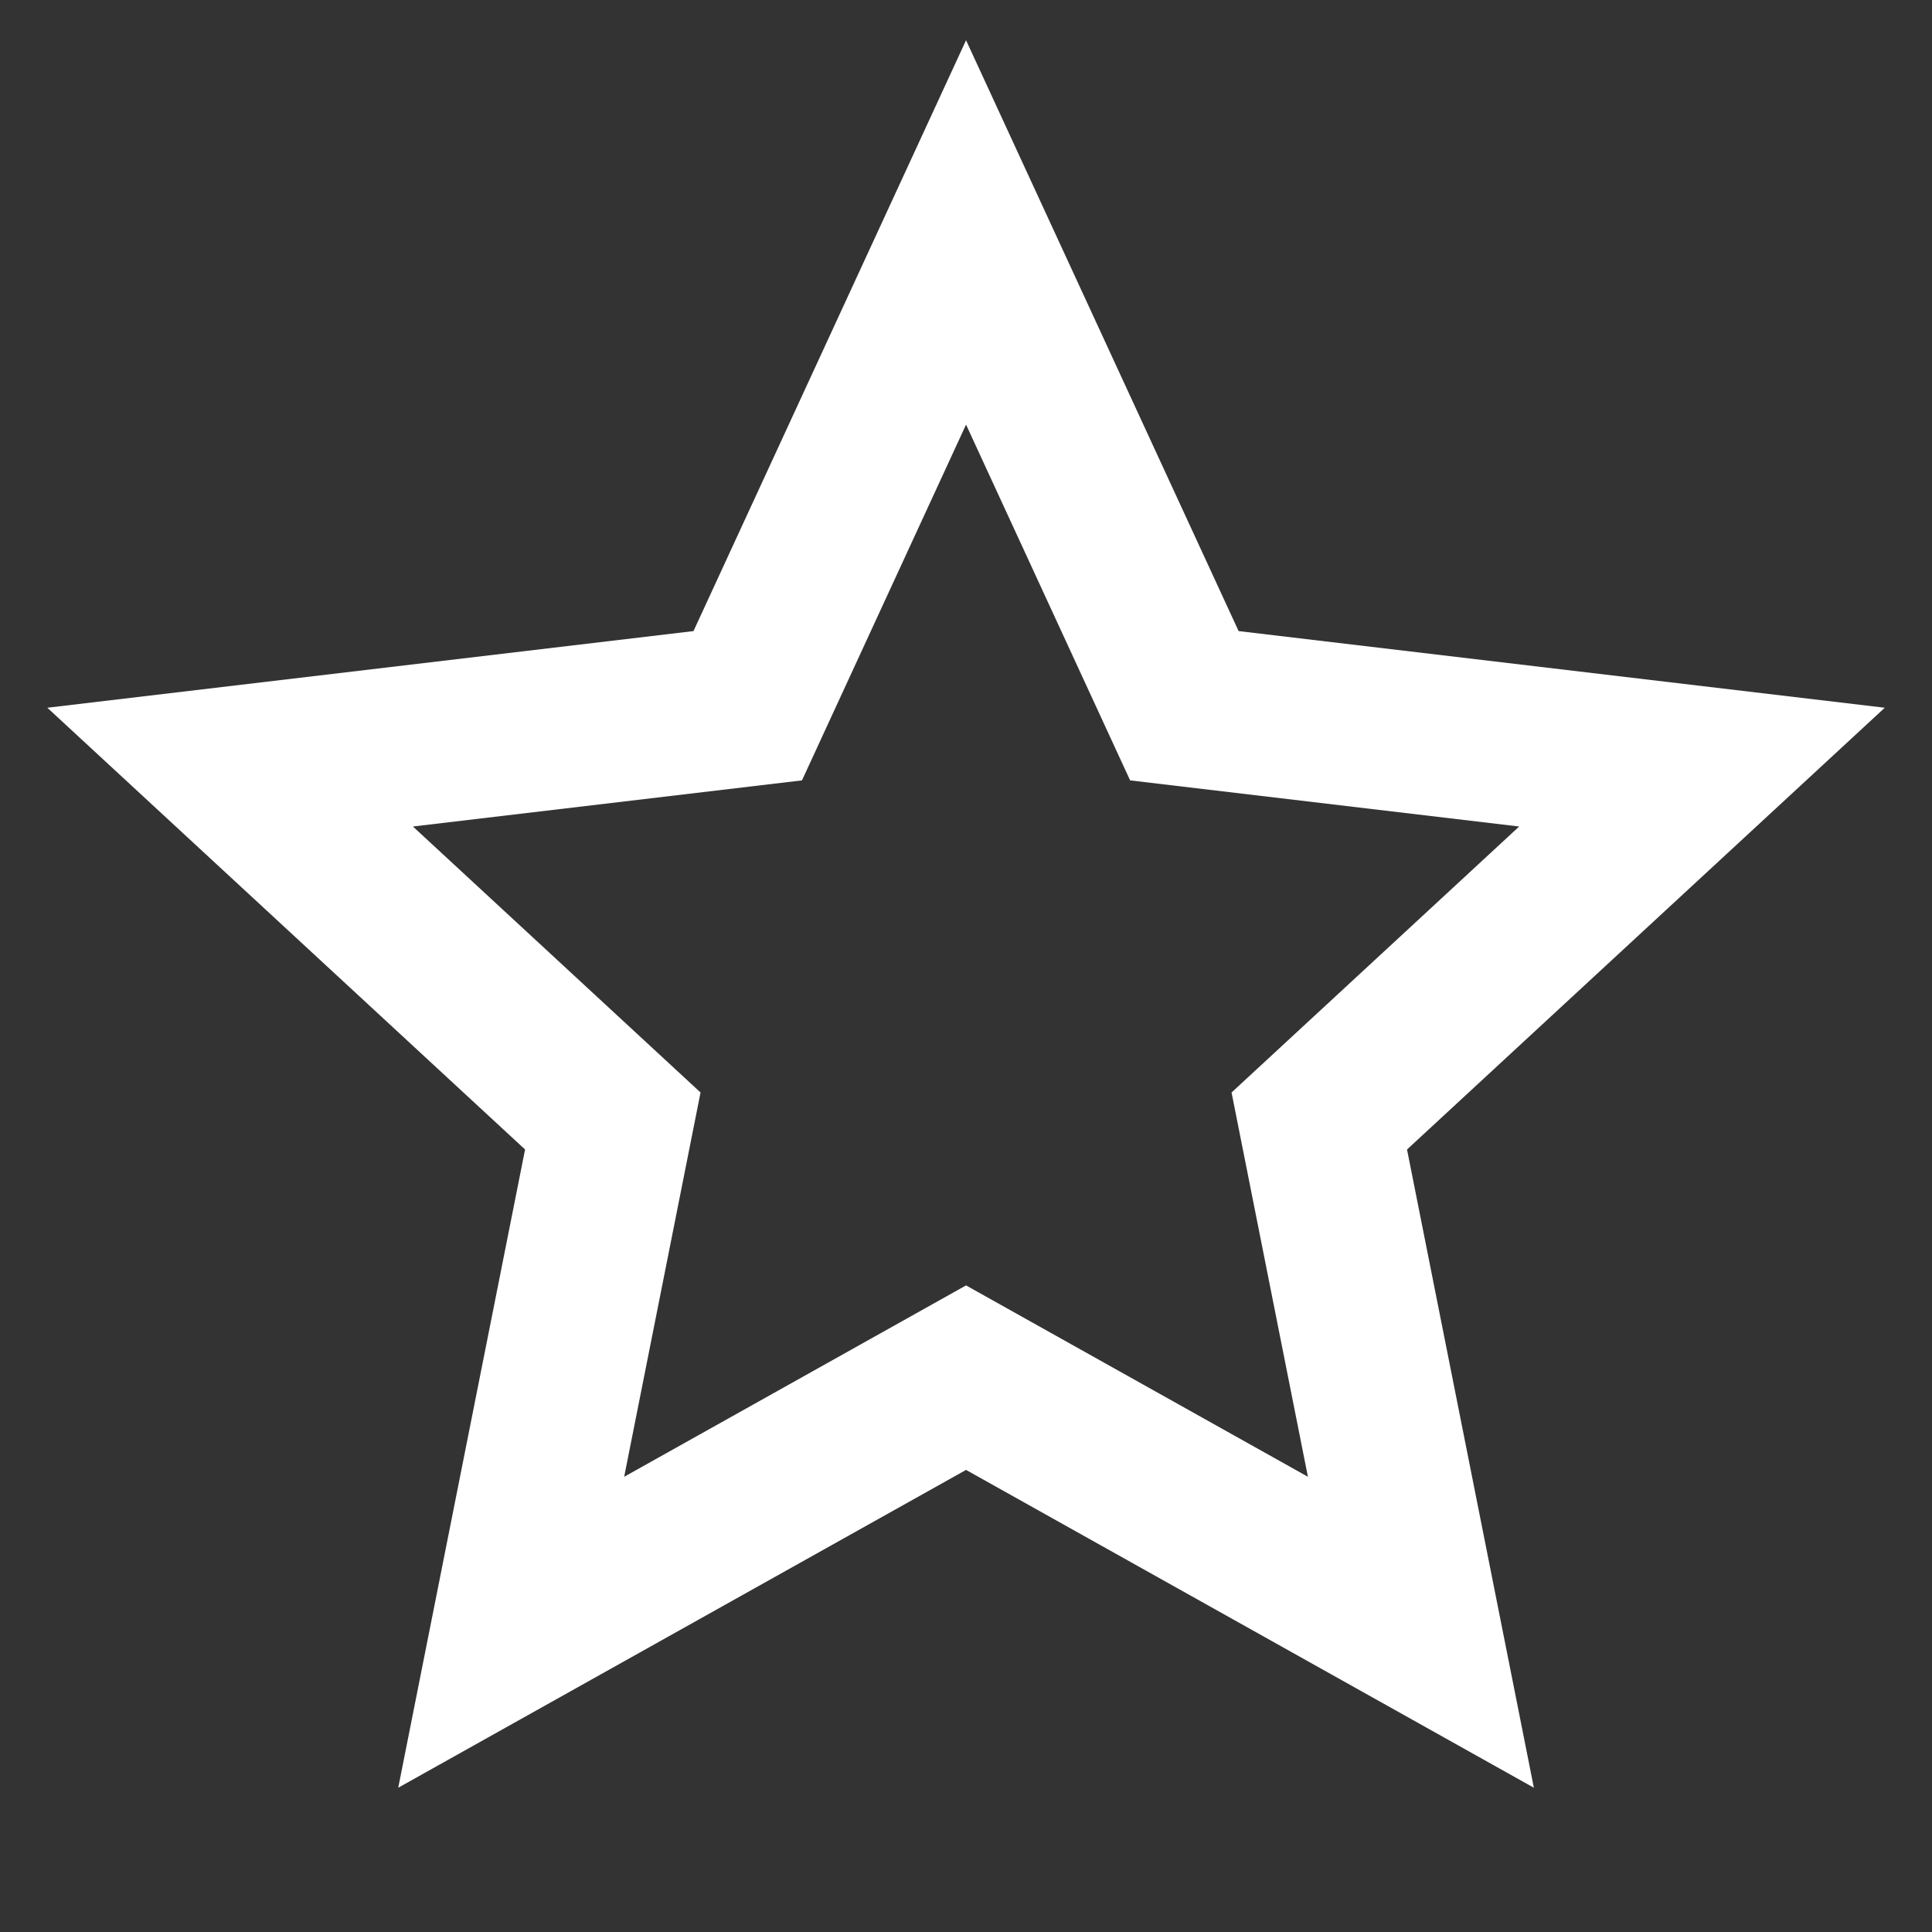 <svg width="40" height="40" viewBox="0 0 40 40" fill="none" xmlns="http://www.w3.org/2000/svg">
<rect x="0" y="0" width="40" height="40" fill="#333333" stroke="none"/>
<path d="M20.001 30.433L8.245 37.013L10.871 23.799L0.98 14.653L14.358 13.066L20.001 0.833L25.644 13.066L39.022 14.653L29.131 23.799L31.757 37.013L20.001 30.433ZM20.001 26.613L27.079 30.575L25.498 22.619L31.453 17.112L23.398 16.157L20.001 8.791L16.604 16.157L8.549 17.112L14.504 22.619L12.923 30.575L20.001 26.613Z" fill="white"/>
</svg>
